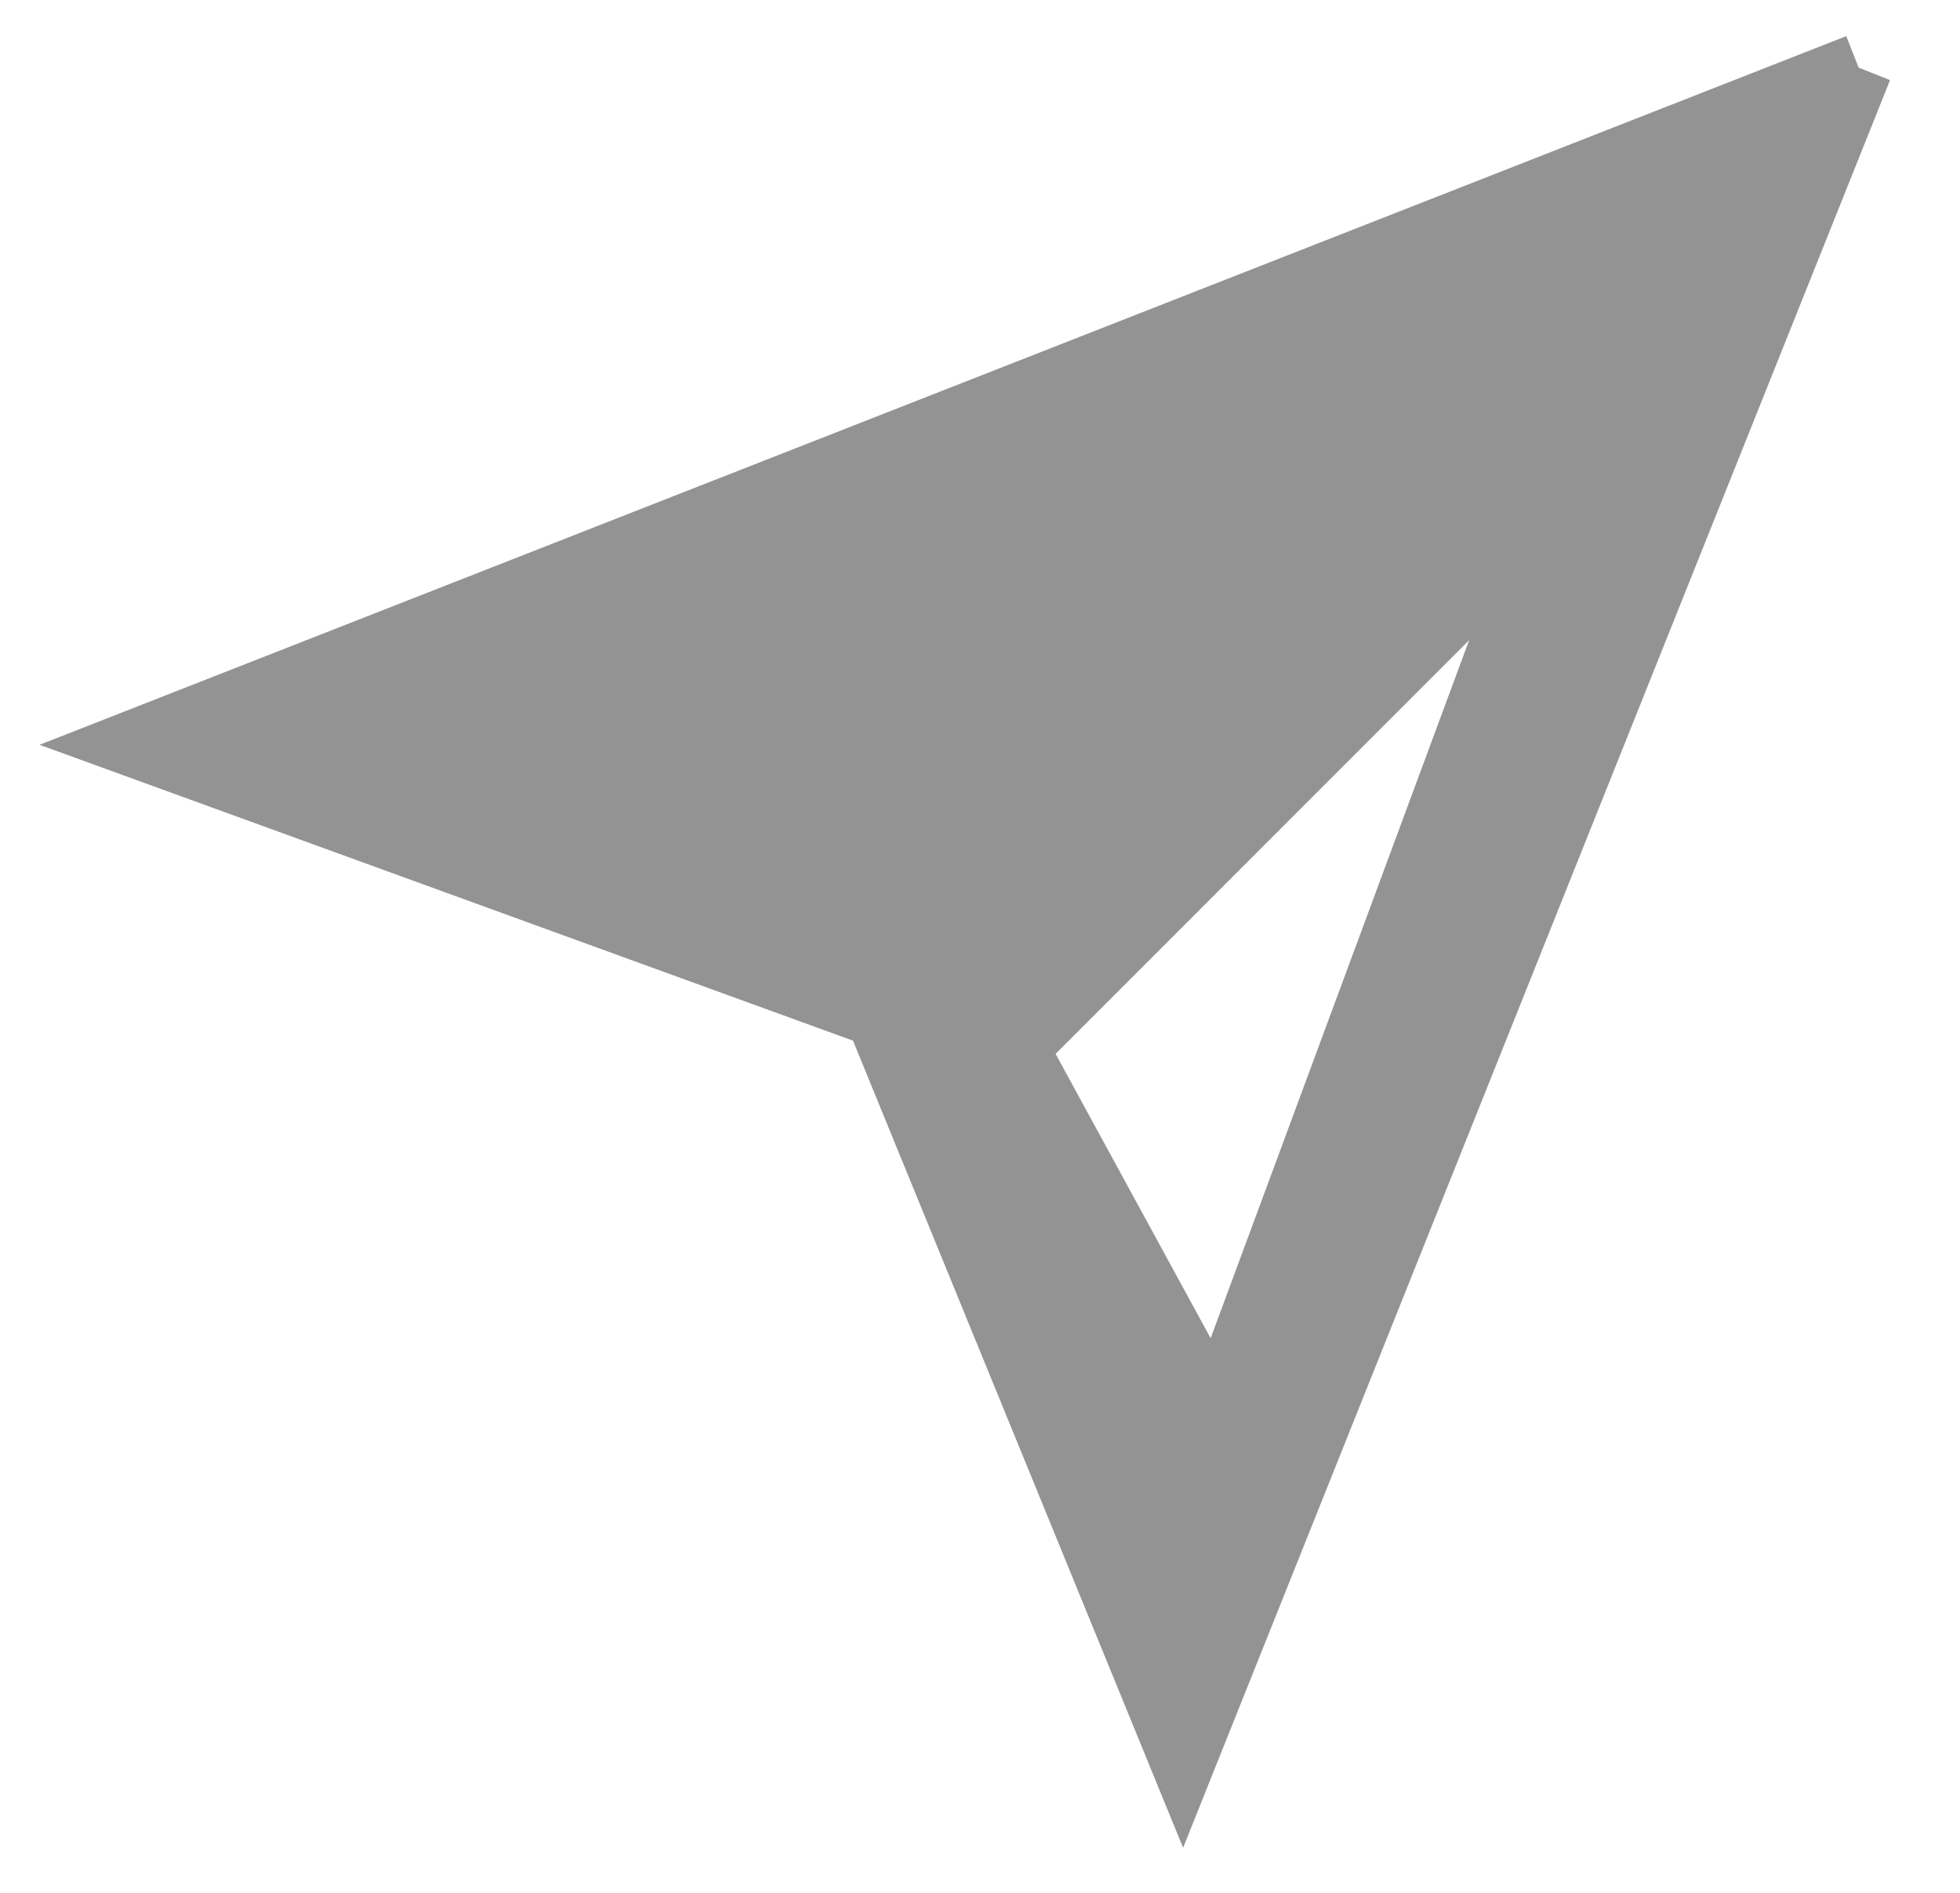 <svg width="29" height="28" viewBox="0 0 29 28" fill="none" xmlns="http://www.w3.org/2000/svg">
<path d="M27.5 1L2 11L13 15L27.5 1Z" fill="#939393"/>
<path fill-rule="evenodd" clip-rule="evenodd" d="M17.5 26L27.5 1L13 15L17.5 26ZM23 7.5L15 15.5L18 21L23 7.5Z" fill="#939393"/>
<path d="M27.5 1L2 11L13 15M27.5 1L17.5 26L13 15M27.5 1L13 15M15 15.5L23 7.5L18 21L15 15.5Z" stroke="#939393"/>
</svg>
